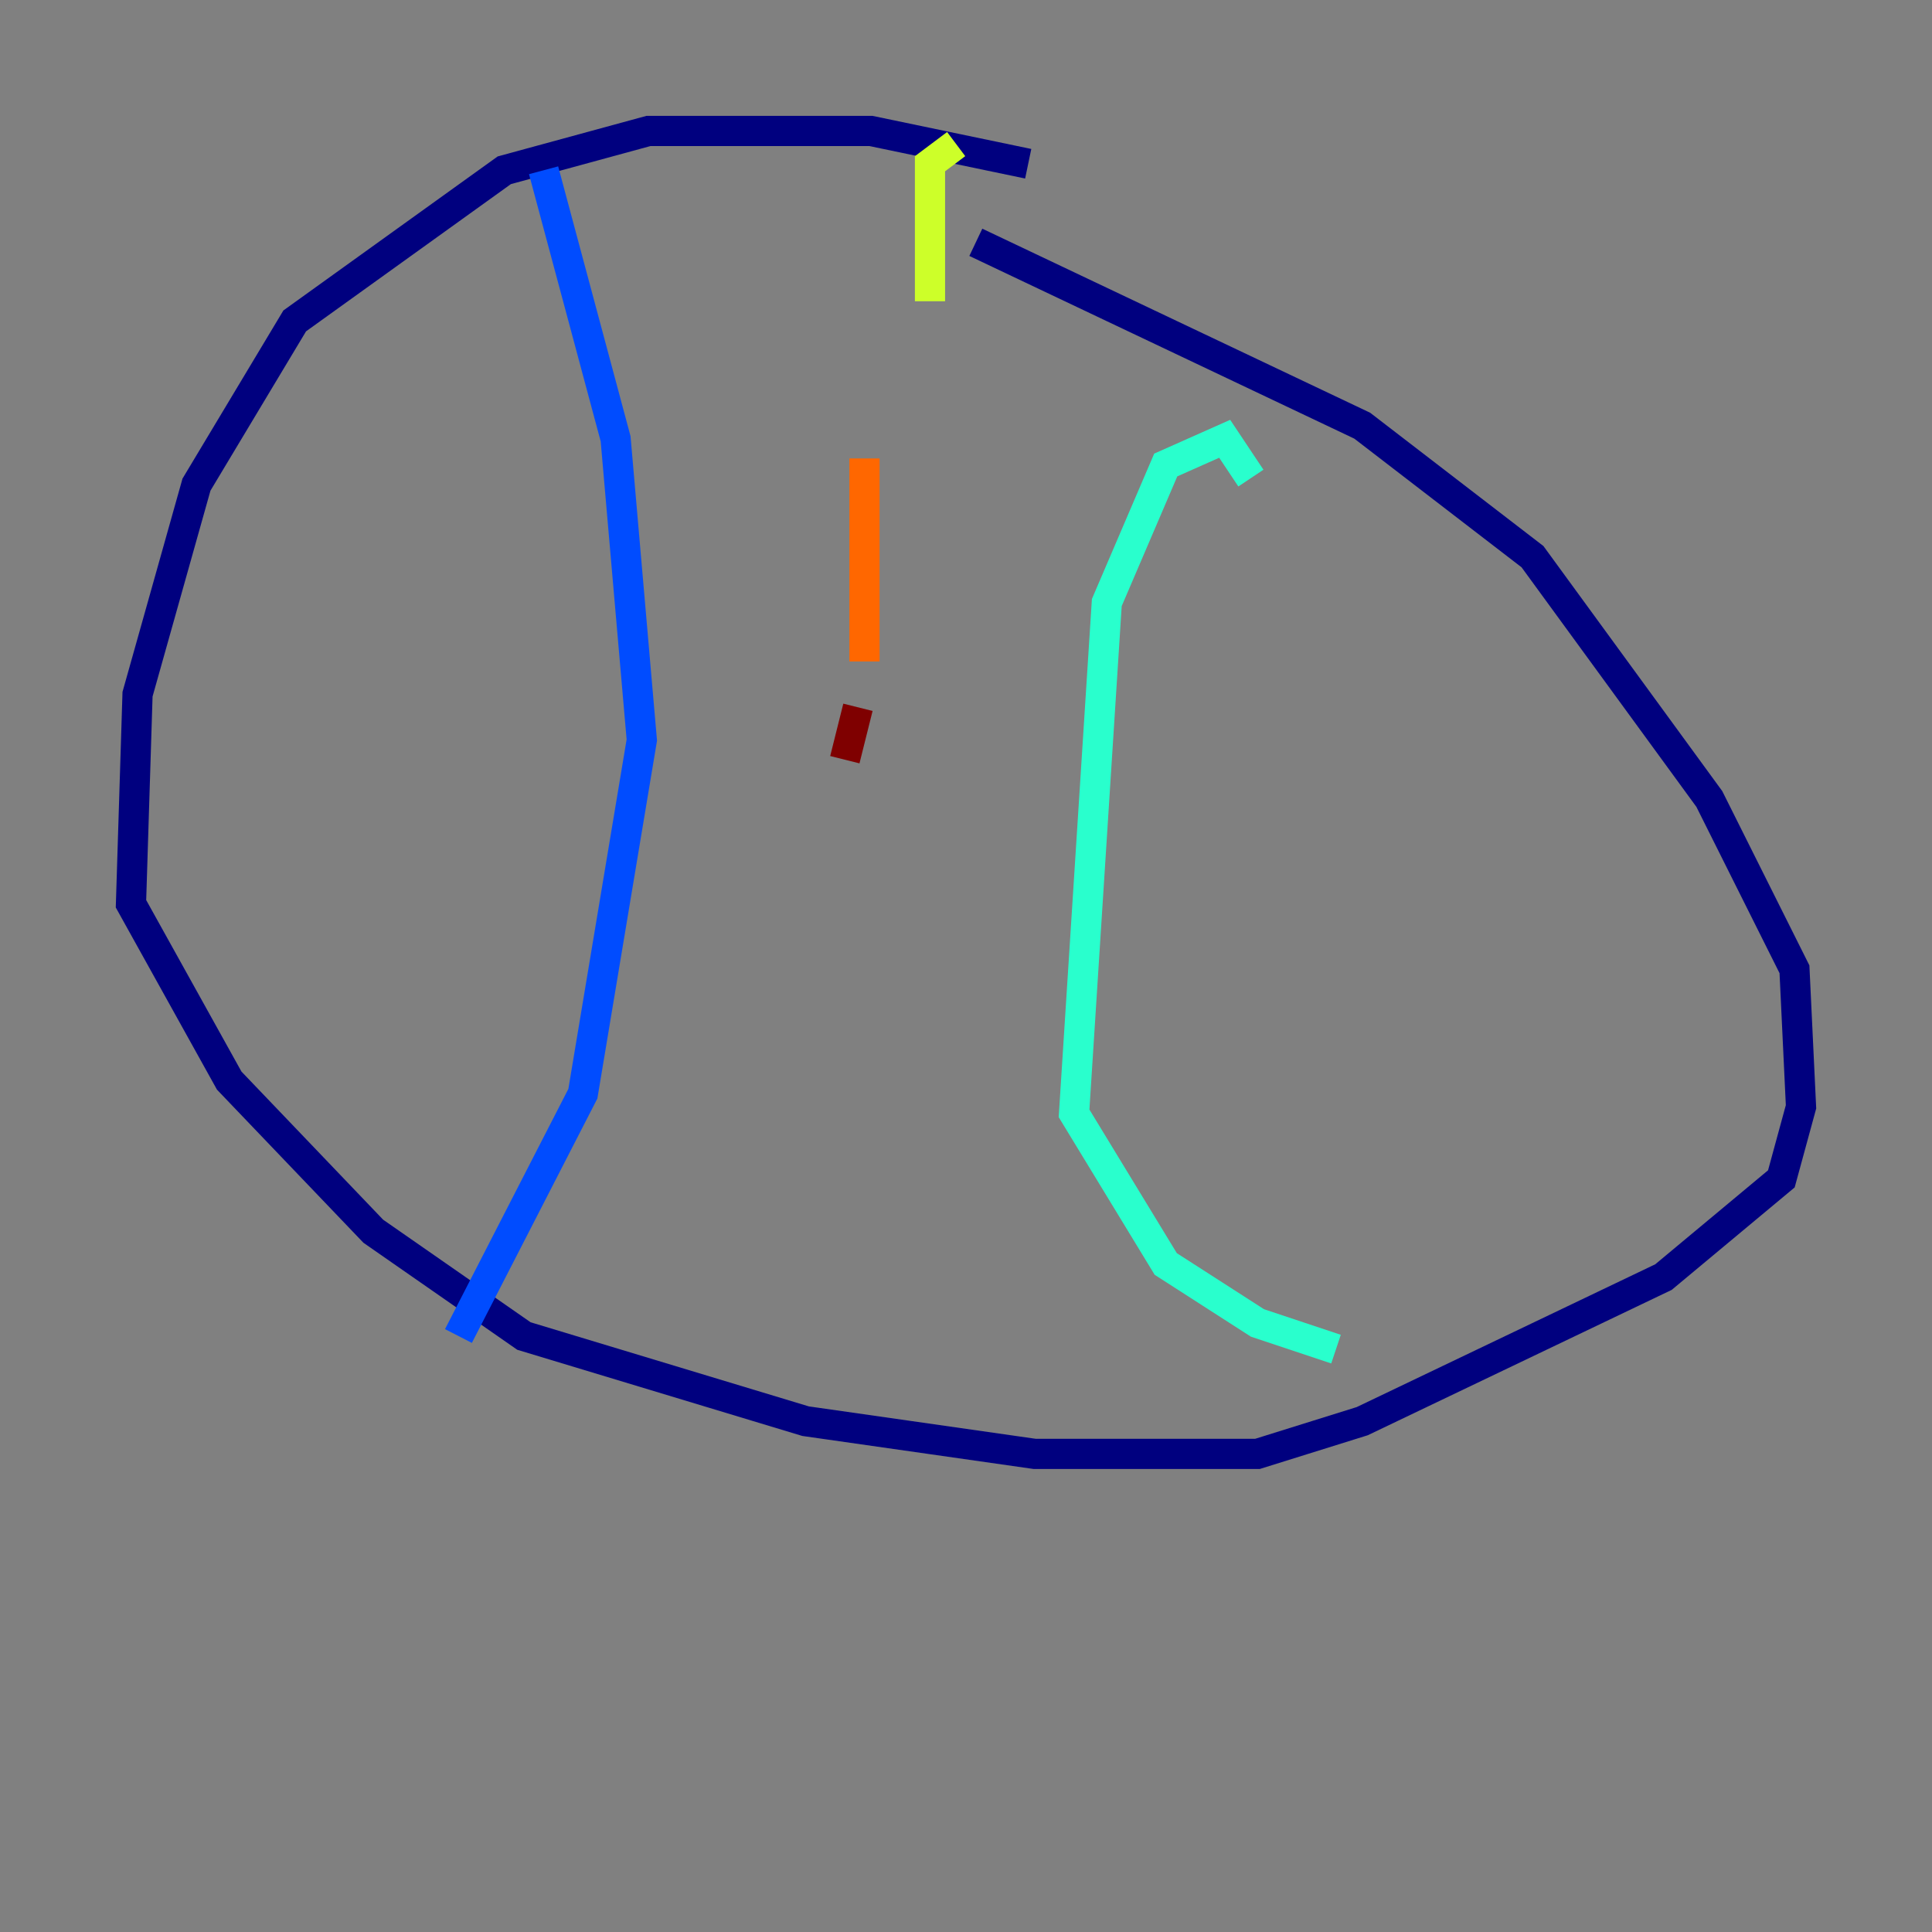 <?xml version="1.0" encoding="utf-8" ?>
<svg baseProfile="tiny" height="128" version="1.2" viewBox="0,0,128,128" width="128" xmlns="http://www.w3.org/2000/svg" xmlns:ev="http://www.w3.org/2001/xml-events" xmlns:xlink="http://www.w3.org/1999/xlink"><rect x="0" y="0" width="128" height="128" fill="#808080" stroke="none"/><defs /><polyline fill="none" points="68.122,10.848 57.709,8.678 42.956,8.678 33.41,11.281 19.525,21.261 13.017,32.108 9.112,45.993 8.678,59.878 15.186,71.593 24.732,81.573 34.712,88.515 53.37,94.156 68.556,96.325 83.308,96.325 90.251,94.156 110.21,84.61 118.02,78.102 119.322,73.329 118.888,64.217 113.248,52.936 101.532,36.881 90.251,28.203 64.651,16.054" stroke="#00007f" stroke-width="2" /><polyline fill="none" points="36.014,11.281 40.786,29.071 42.522,49.031 38.617,72.461 30.373,88.515" stroke="#004cff" stroke-width="2" /><polyline fill="none" points="82.875,31.675 81.139,29.071 77.234,30.807 73.329,39.919 71.159,73.763 77.234,83.742 83.308,87.647 88.515,89.383" stroke="#29ffcd" stroke-width="2" /><polyline fill="none" points="63.349,9.546 61.614,10.848 61.614,19.959" stroke="#cdff29" stroke-width="2" /><polyline fill="none" points="57.275,30.373 57.275,43.824" stroke="#ff6700" stroke-width="2" /><polyline fill="none" points="56.841,46.861 55.973,50.332" stroke="#7f0000" stroke-width="2" /></svg>